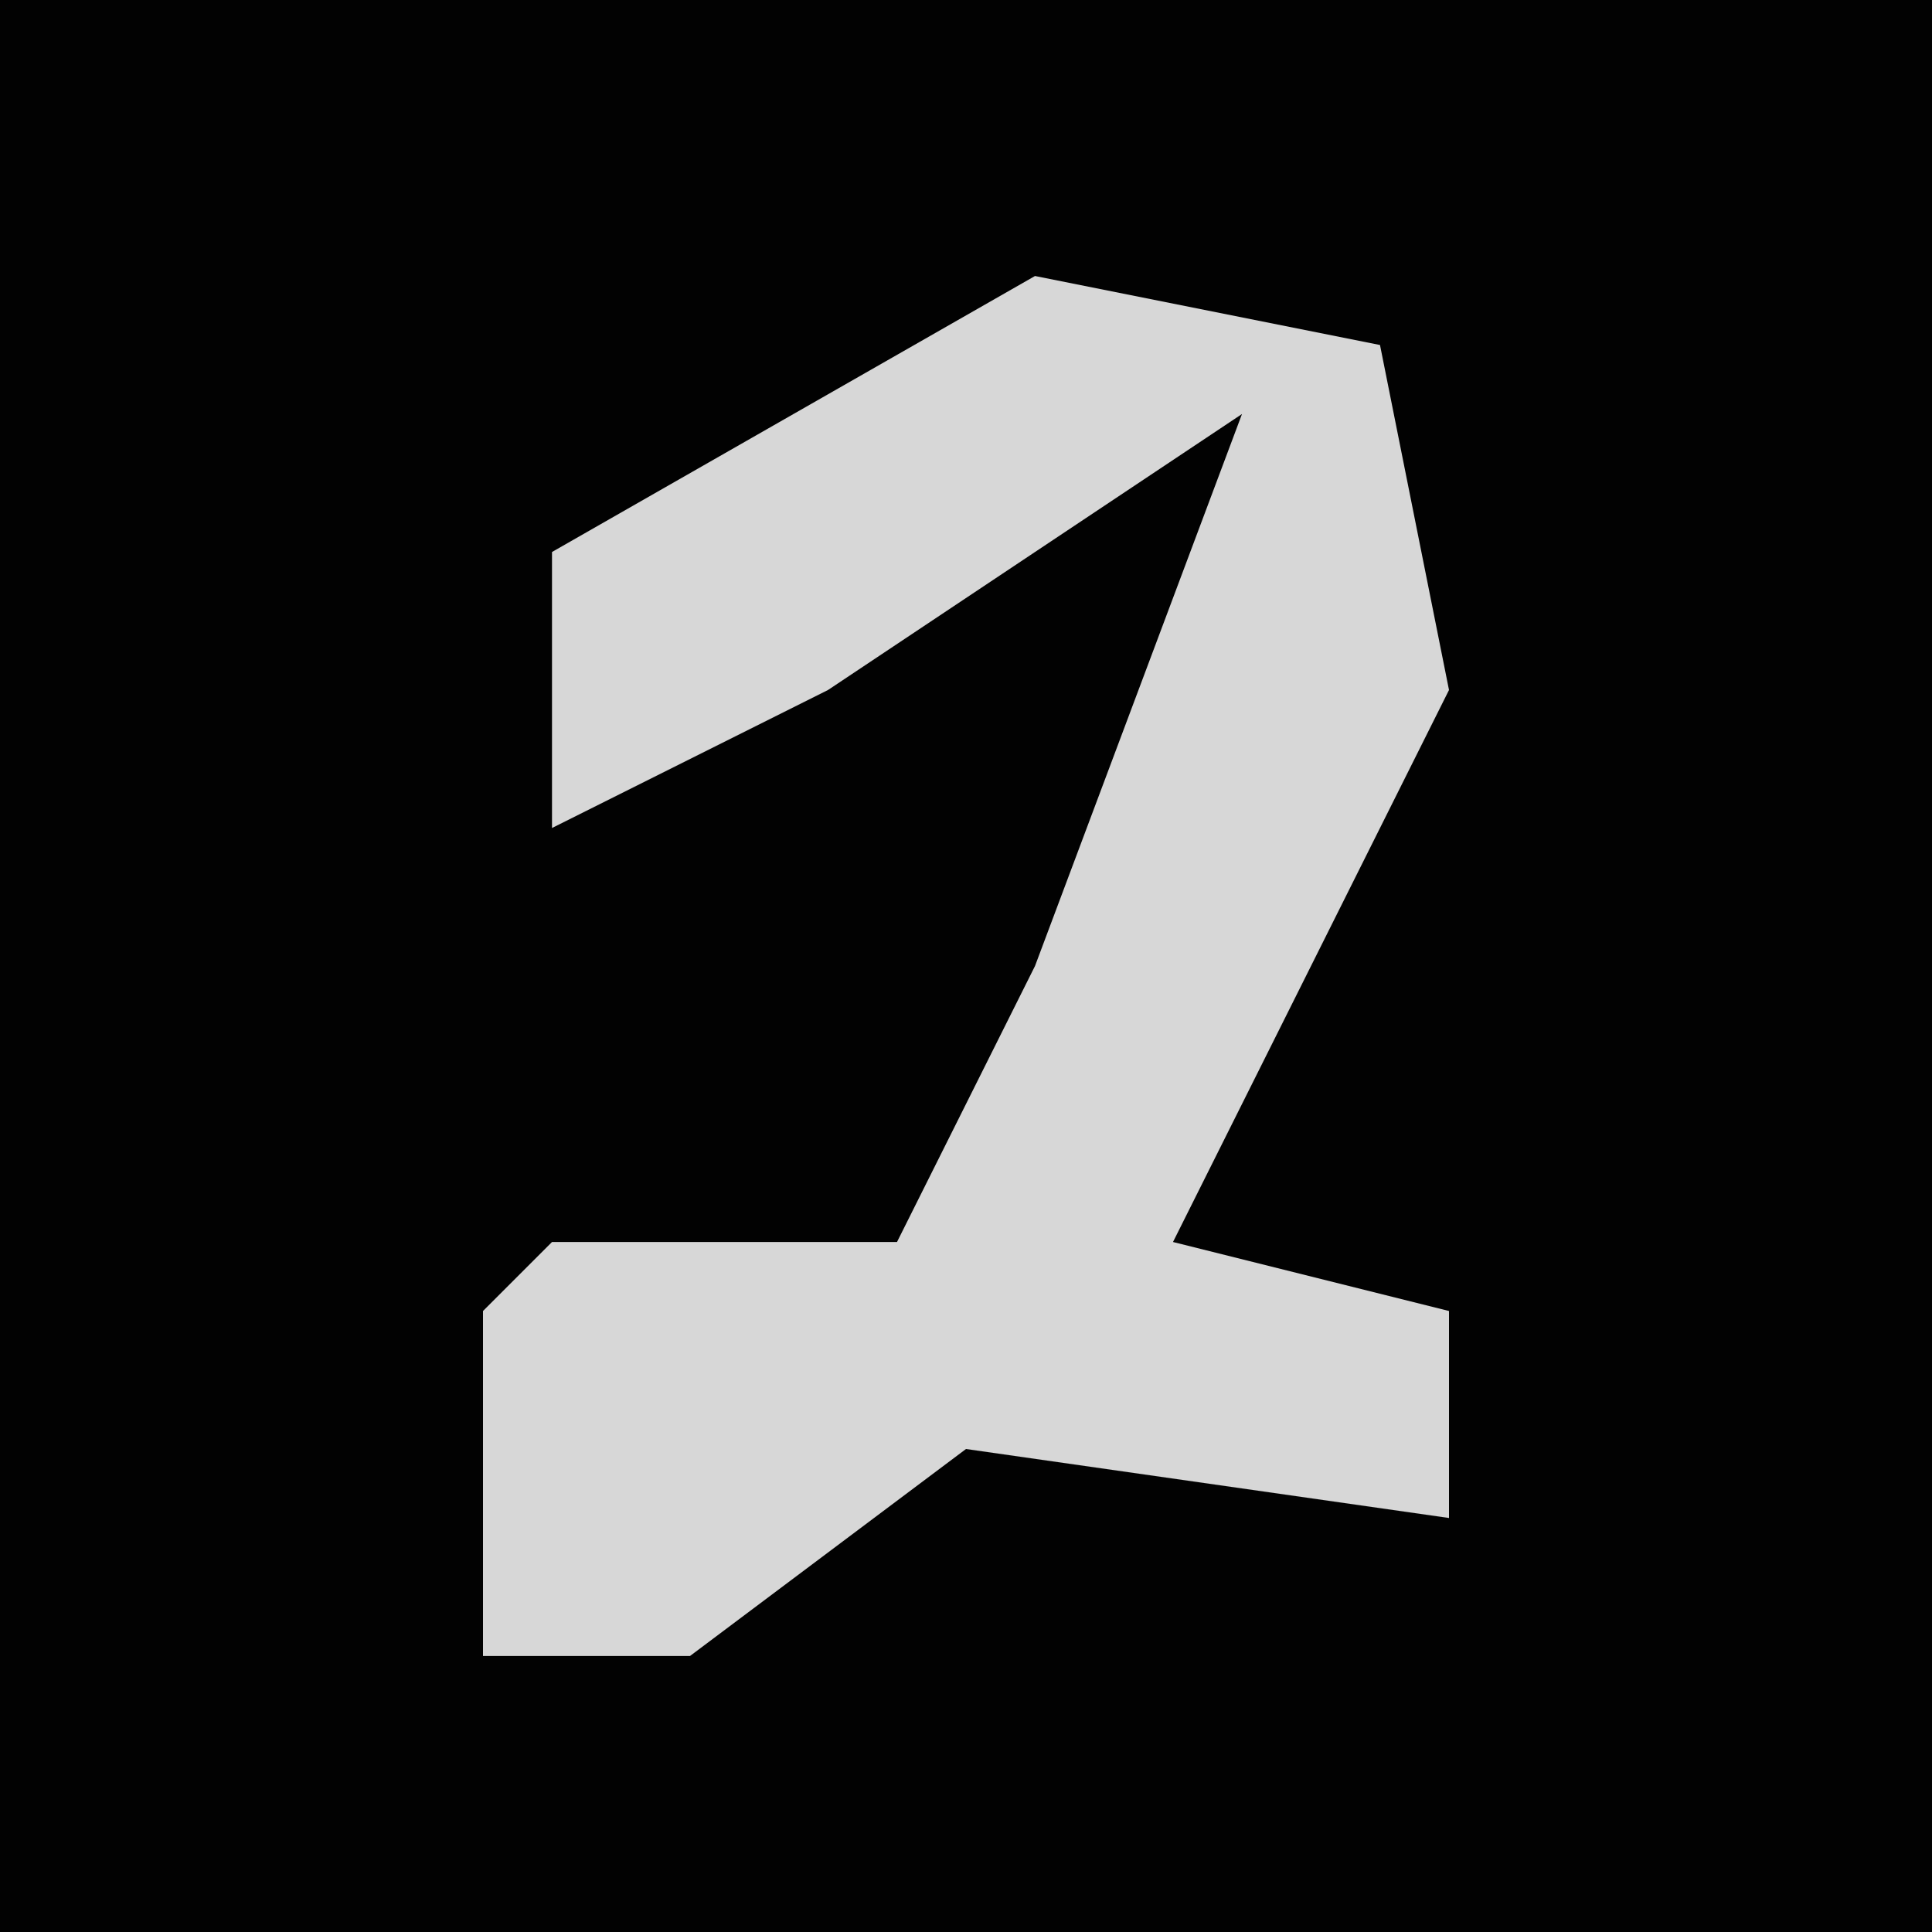 <?xml version="1.0" encoding="UTF-8"?>
<svg version="1.1" xmlns="http://www.w3.org/2000/svg" width="28" height="28">
<path d="M0,0 L28,0 L28,28 L0,28 Z " fill="#020202" transform="translate(0,0)"/>
<path d="M0,0 L5,1 L6,6 L2,14 L6,15 L6,18 L-1,17 L-5,20 L-8,20 L-8,15 L-7,14 L-2,14 L0,10 L3,2 L-3,6 L-7,8 L-7,4 Z " fill="#D7D7D7" transform="translate(15,4)"/>
</svg>
